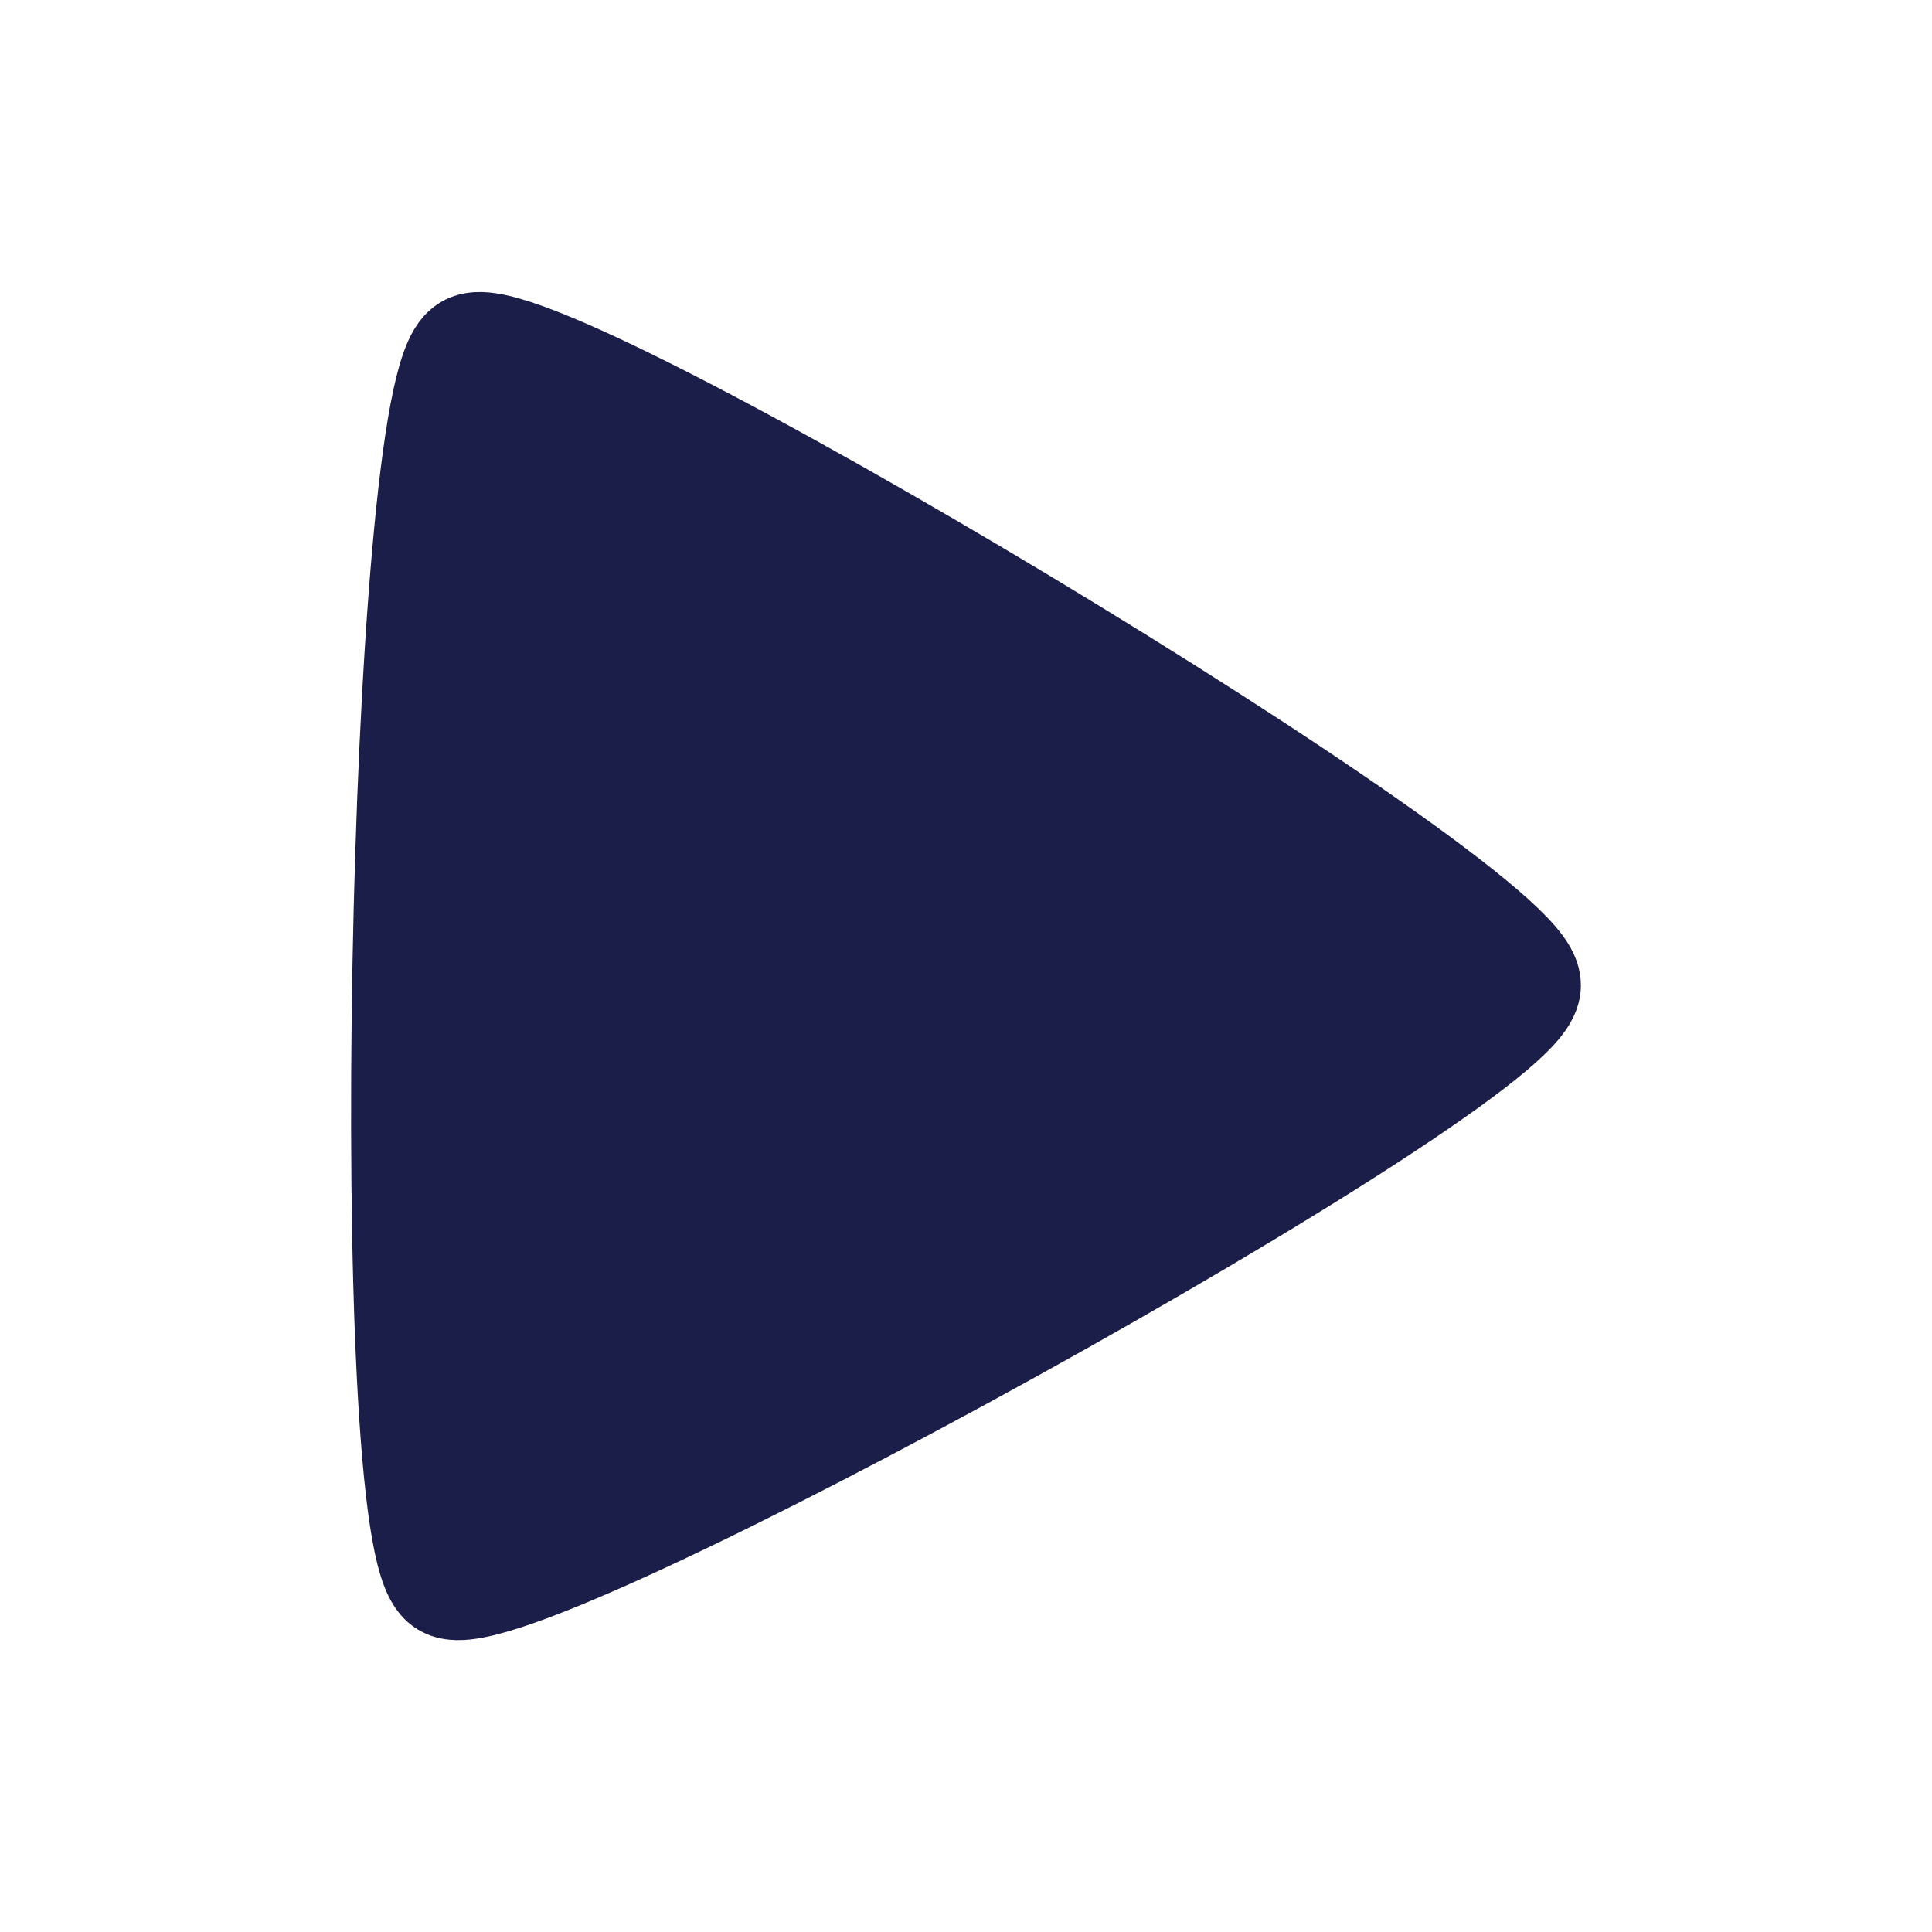 <?xml version="1.0" encoding="UTF-8" standalone="no"?>
<svg
   xmlns:dc="http://purl.org/dc/elements/1.1/"
   xmlns:cc="http://creativecommons.org/ns#"
   xmlns:rdf="http://www.w3.org/1999/02/22-rdf-syntax-ns#"
   xmlns:svg="http://www.w3.org/2000/svg"
   xmlns="http://www.w3.org/2000/svg"
   width="50"
   height="50"
   viewBox="0 0 13.229 13.229"
   version="1.1"
   id="svg8">
  <defs
     id="defs2" />
  <path
     d="M 10.413,6.747 C 10.404,7.25 3.506,11.065 3.075,10.806 2.644,10.546 2.789,2.665 3.23,2.422 3.67,2.178 10.422,6.244 10.413,6.747 Z"
     id="path2088"
     style="opacity:1;fill:#1a1e49;fill-opacity:1;stroke:#1a1e49;stroke-width:0.824;stroke-linejoin:round;stroke-miterlimit:8;stroke-dasharray:none;stroke-dashoffset:0;stroke-opacity:1" />
</svg>
